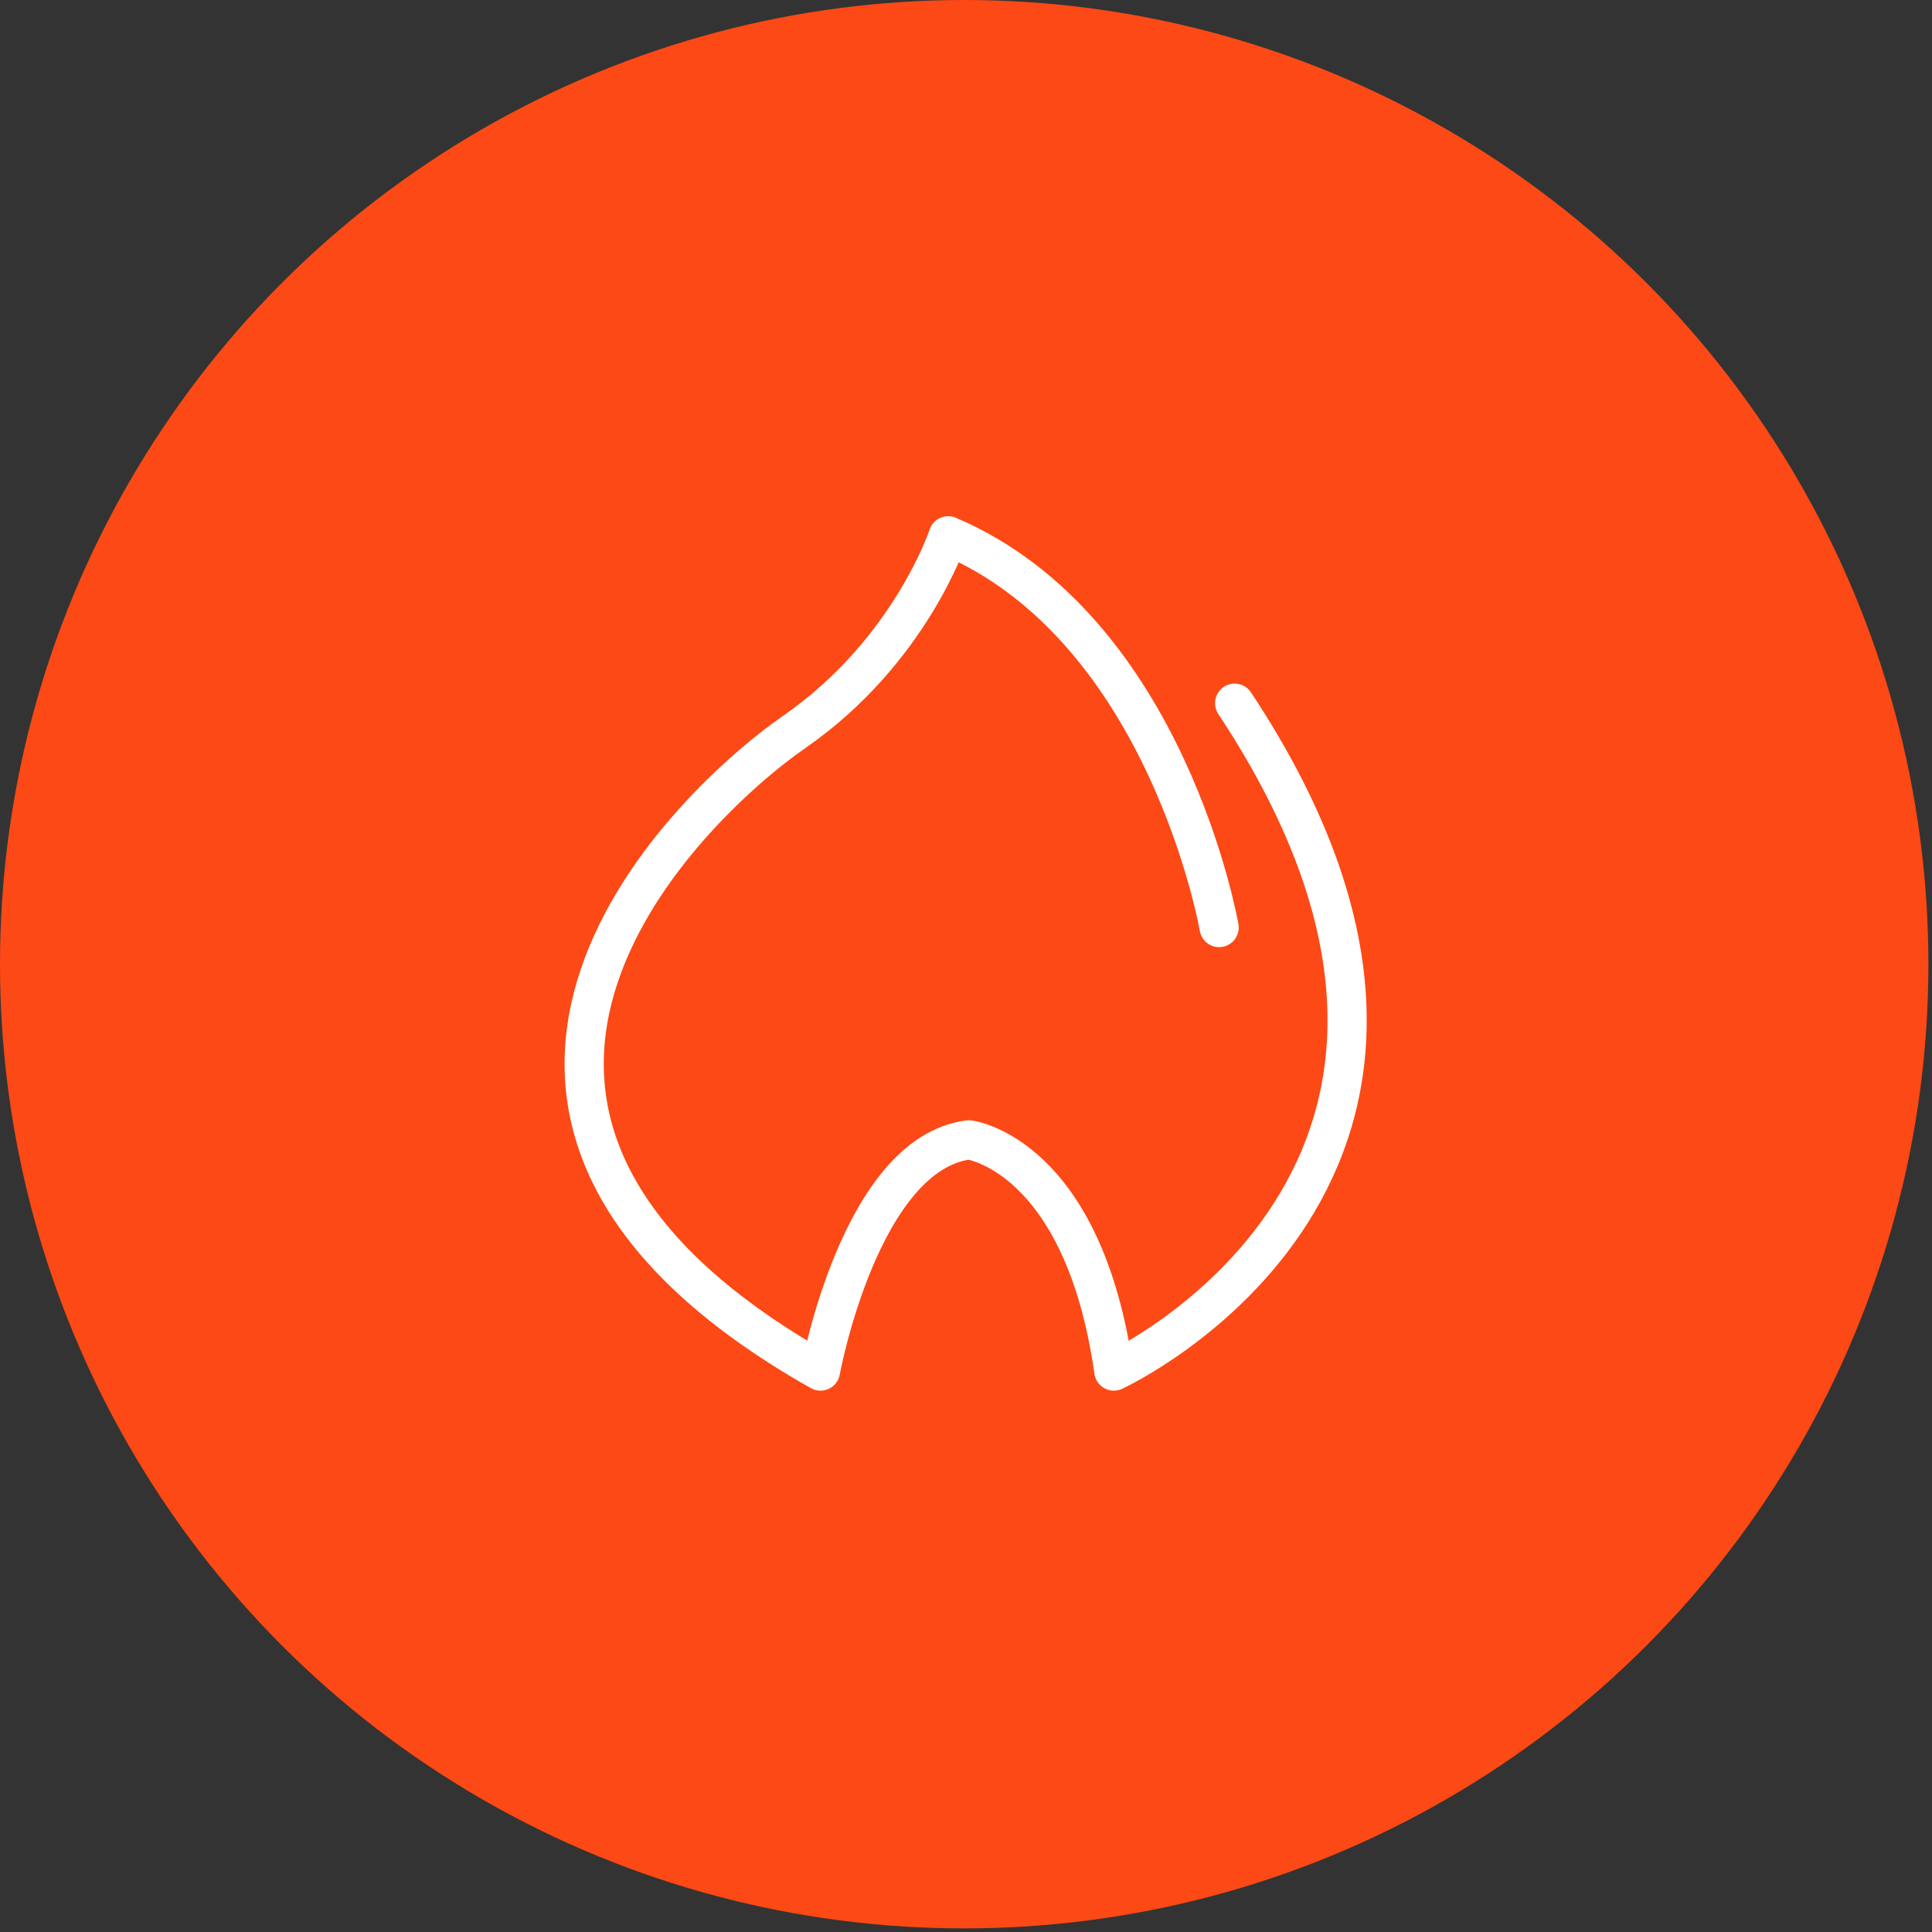 <?xml version="1.0" encoding="UTF-8"?>
<svg width="115px" height="115px" viewBox="0 0 115 115" version="1.1" xmlns="http://www.w3.org/2000/svg">
    <rect x="0" y="0" width="115" height="115" fill="#333333" stroke="none"/>
    <!-- Generator: sketchtool 45.1 (43504) - http://www.bohemiancoding.com/sketch -->
    <title>AFE4C455-6E1D-45E4-893F-6B2CF08EEB4B</title>
    <desc>Created with sketchtool.</desc>
    <defs></defs>
    <g id="生活缴费" stroke="none" stroke-width="1" fill="none" fill-rule="evenodd">
        <g id="水费" transform="translate(-48, -195)">
            <g id="Group-3" transform="translate(48, 195)">
                <g id="Group">
                    <circle id="Oval-Copy-3" fill="#FD4915" cx="57.393" cy="57.393" r="57.393"></circle>
                    <g id="Group-2" transform="translate(34.758, 31.731)" stroke="#FFFFFF" stroke-width="2.333"
                       stroke-linecap="round" stroke-linejoin="round">
                        <path d="M37.809,23.48 C37.809,23.48 34.728,5.709 21.682,0.162 C21.682,0.162 19.422,7.045 12.538,11.822 C5.656,16.598 -12.629,34.78 14.079,49.88 C14.079,49.88 16.442,36.937 22.913,36.116 C22.913,36.116 29.693,36.937 31.543,49.88 C31.543,49.88 57.224,38.067 38.733,10.126"
                              id="Stroke-7"></path>
                    </g>
                </g>
            </g>
        </g>
    </g>
</svg>